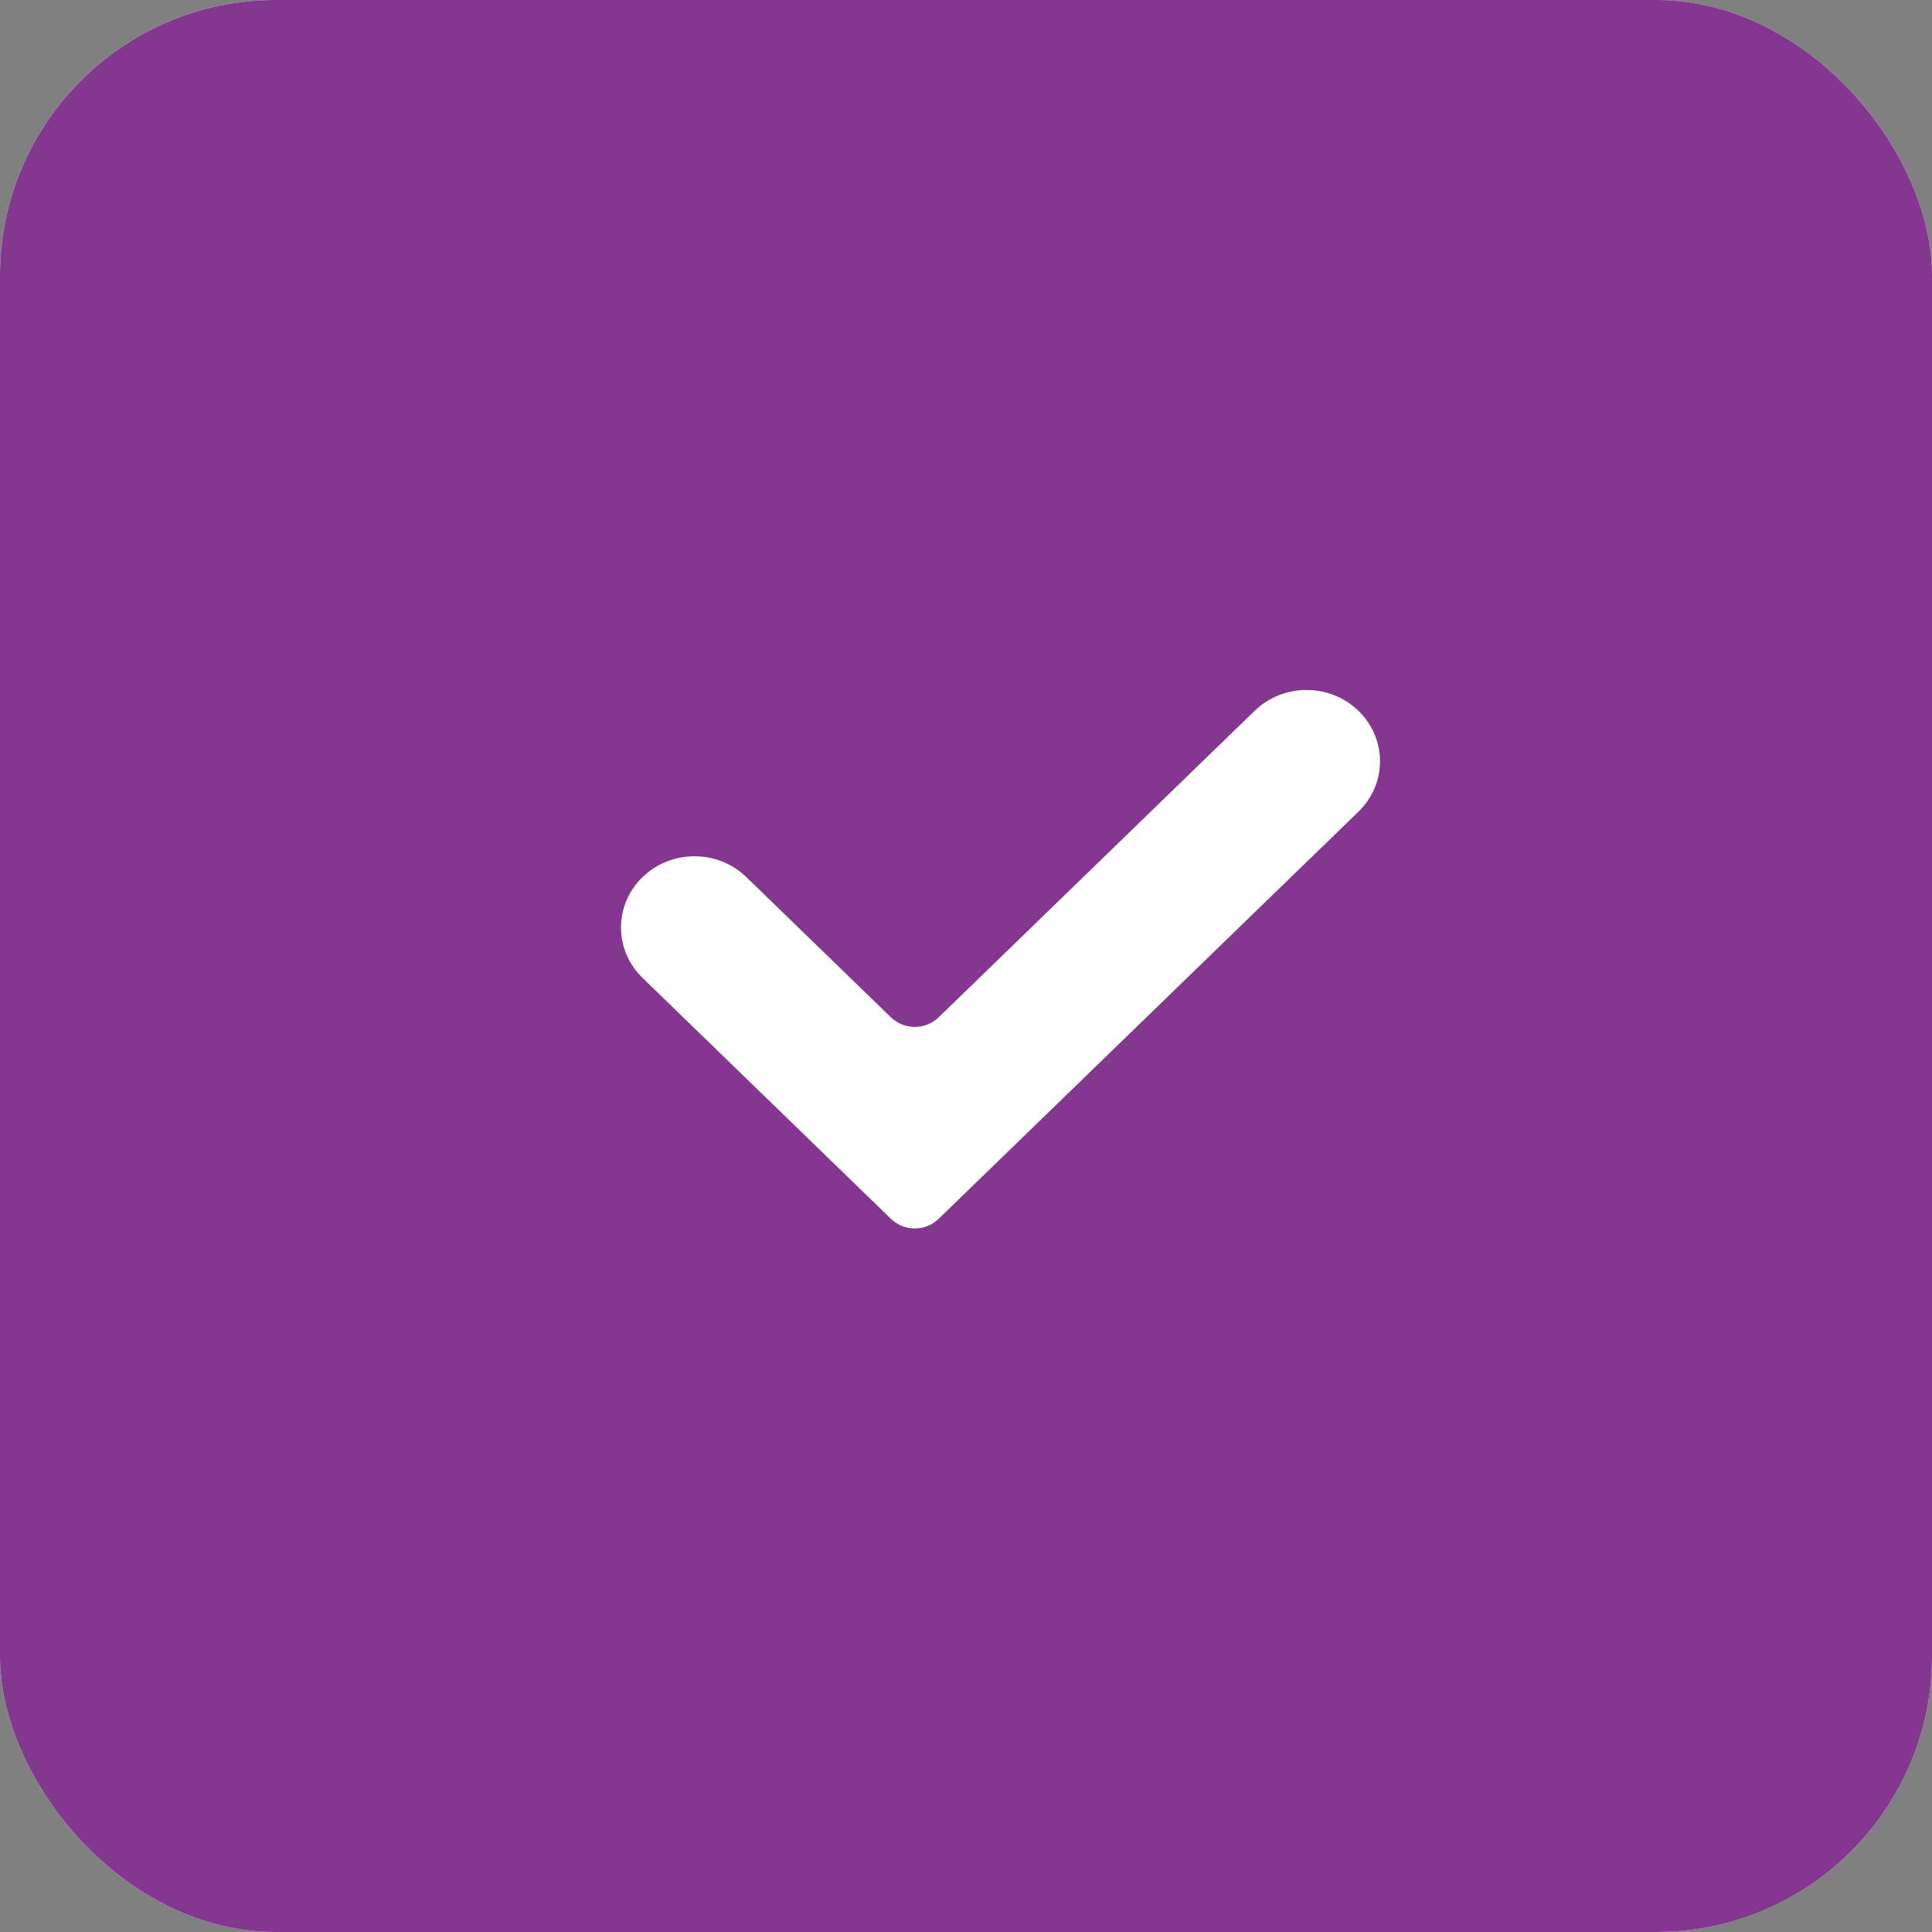 <svg width="28" height="28" viewBox="0 0 28 28" fill="none" xmlns="http://www.w3.org/2000/svg">
<rect x="0" y="0" width="28" height="28" fill="#808080" stroke="none"/>
<g clip-path="url(#clip0_263_762)">
<rect width="28" height="28" rx="4" fill="#E5E3FA"/>
<rect width="28" height="28" rx="2" fill="#83378F"/>
<path fill-rule="evenodd" clip-rule="evenodd" d="M19.688 10.302C20.104 10.706 20.104 11.36 19.688 11.763L13.606 17.662C13.412 17.851 13.104 17.851 12.91 17.662L9.312 14.172C8.896 13.769 8.896 13.115 9.312 12.712C9.728 12.309 10.402 12.309 10.817 12.712L12.91 14.742C13.104 14.93 13.412 14.93 13.606 14.742L18.183 10.302C18.599 9.899 19.273 9.899 19.688 10.302Z" fill="white"/>
</g>
<defs>
<clipPath id="clip0_263_762">
<rect width="28" height="28" rx="4" fill="white"/>
</clipPath>
</defs>
</svg>
